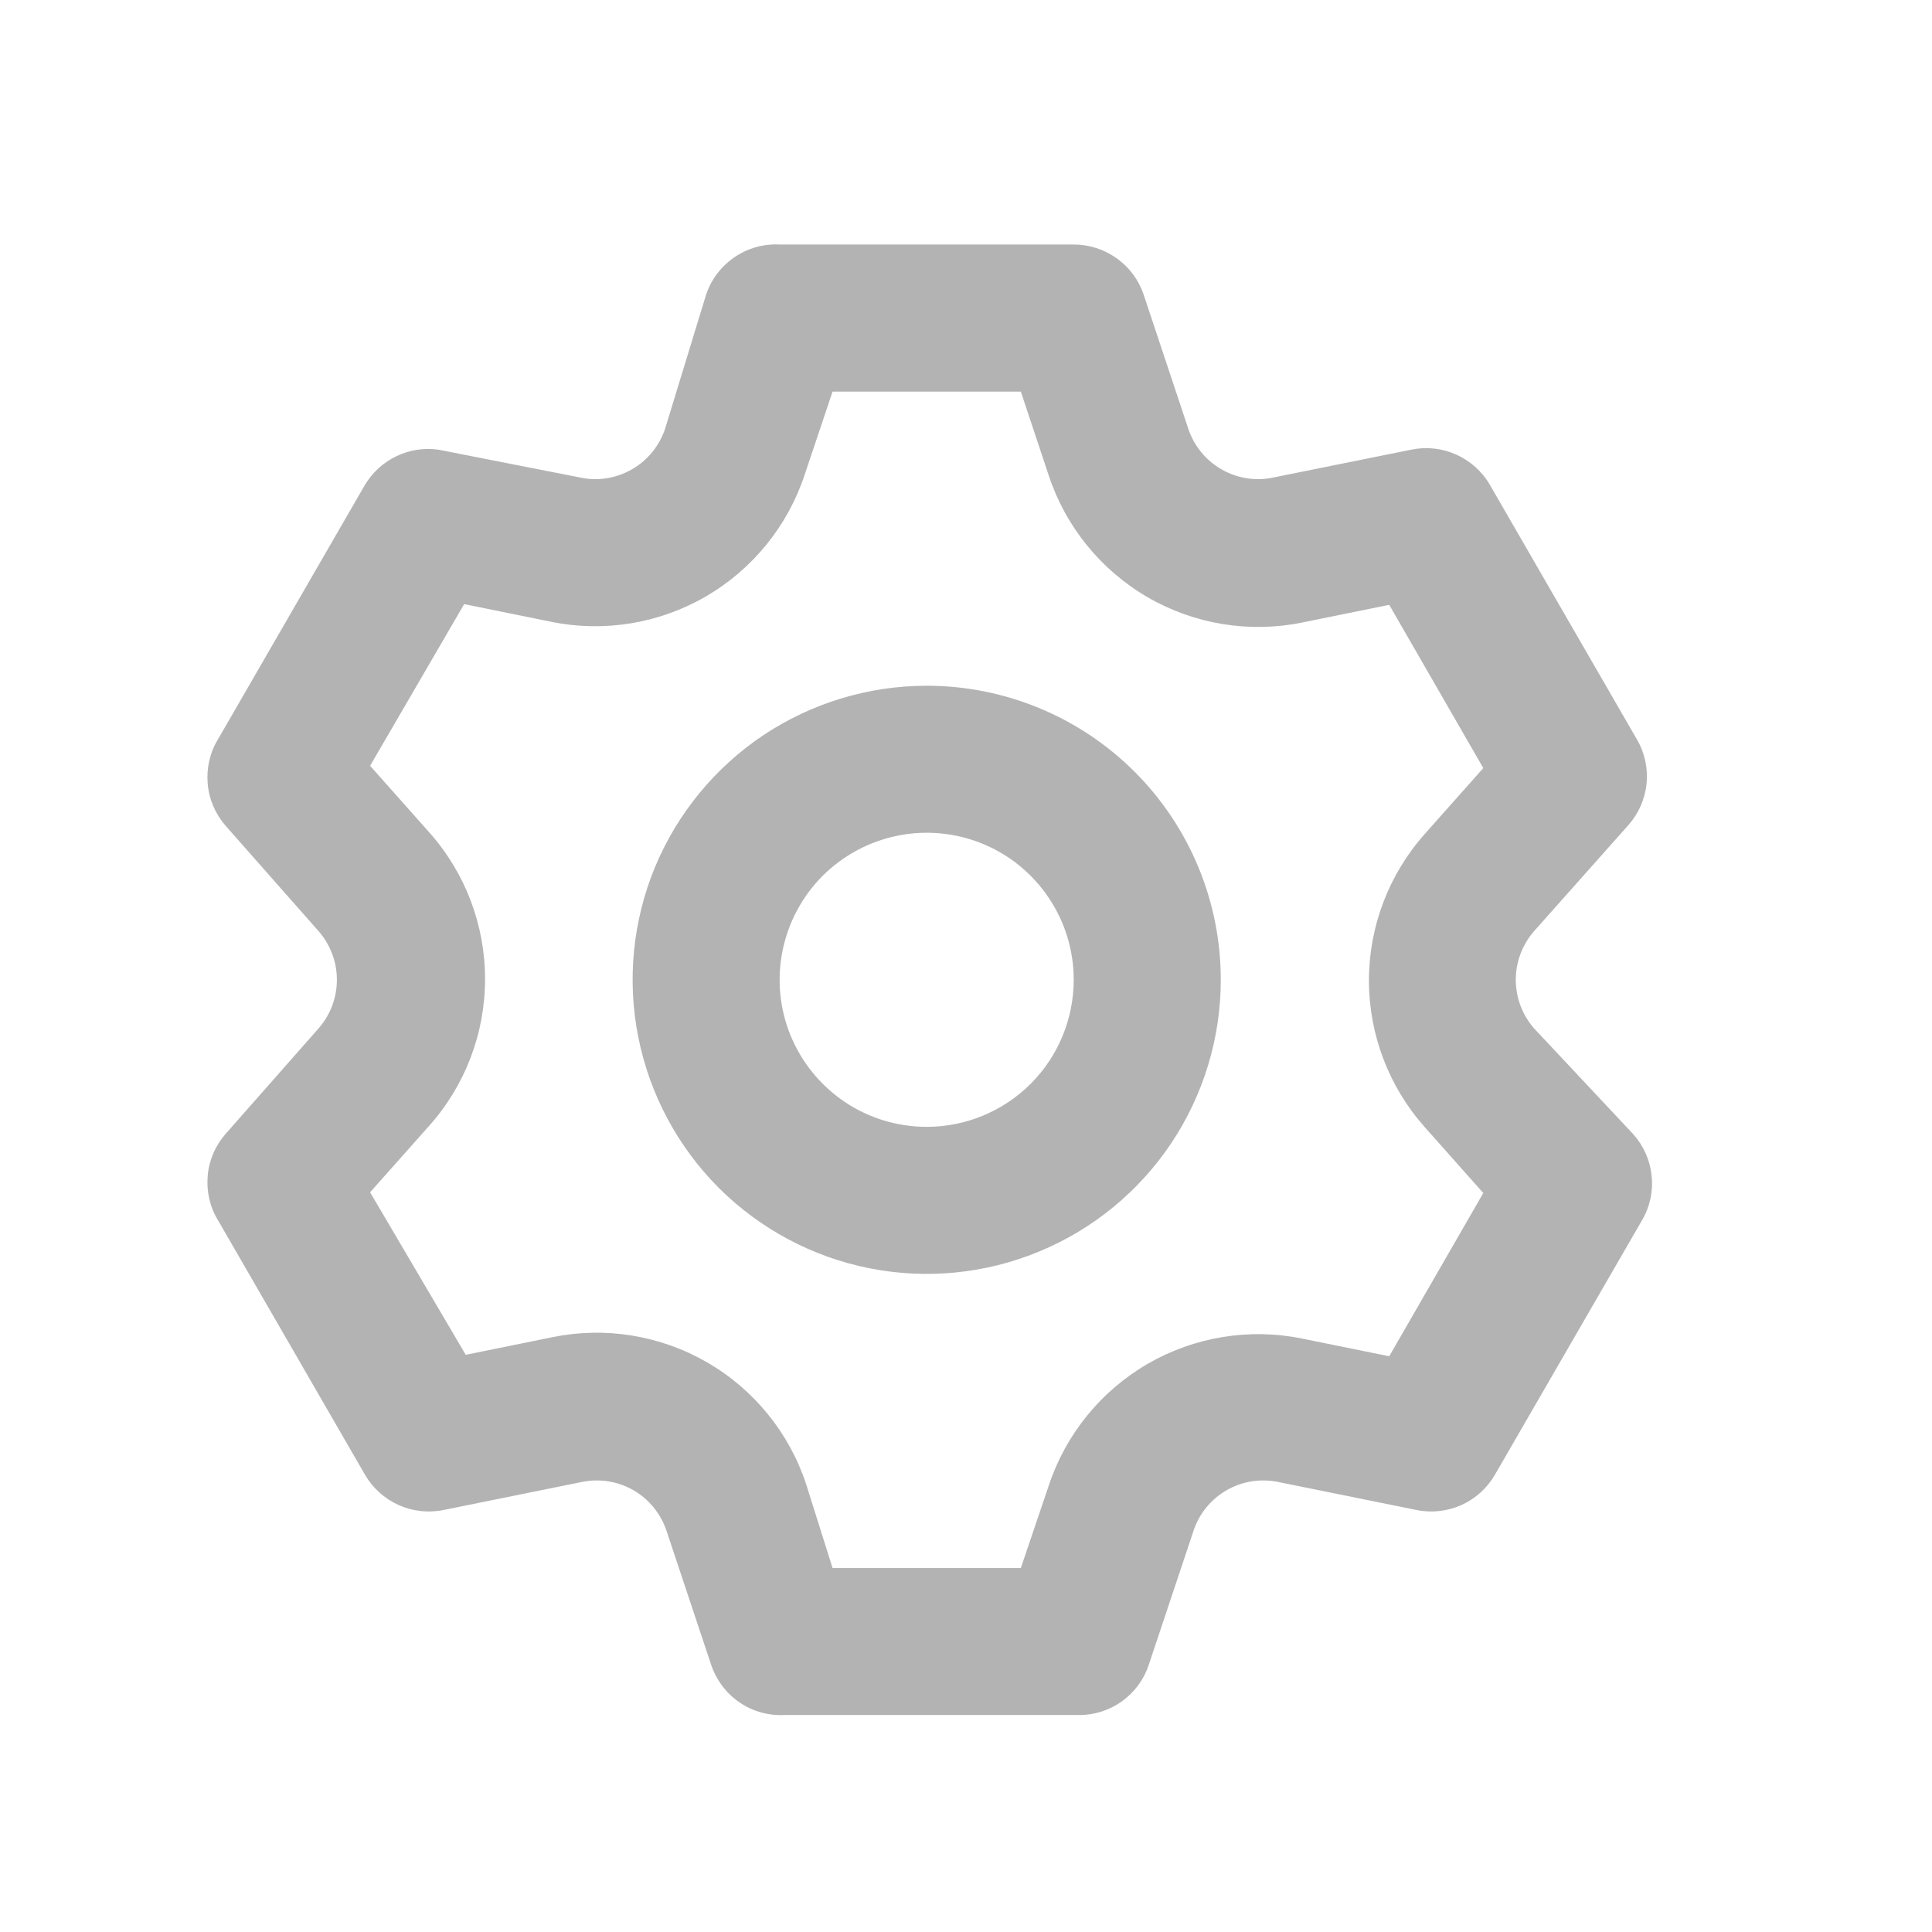 <svg width="16" height="16" viewBox="0 0 16 16" fill="none" xmlns="http://www.w3.org/2000/svg">
<g opacity="0.3">
<path d="M12.704 8.516C12.607 8.405 12.553 8.262 12.553 8.114C12.553 7.966 12.607 7.824 12.704 7.712L13.483 6.836C13.569 6.74 13.623 6.619 13.636 6.491C13.649 6.363 13.621 6.234 13.556 6.123L12.339 4.016C12.275 3.905 12.177 3.817 12.06 3.765C11.943 3.712 11.813 3.698 11.687 3.724L10.543 3.955C10.397 3.986 10.245 3.961 10.116 3.887C9.987 3.813 9.89 3.695 9.842 3.554L9.471 2.439C9.43 2.318 9.352 2.213 9.248 2.139C9.144 2.065 9.02 2.025 8.892 2.025H6.457C6.324 2.018 6.192 2.055 6.083 2.13C5.973 2.205 5.89 2.313 5.848 2.439L5.507 3.554C5.459 3.695 5.362 3.813 5.233 3.887C5.104 3.961 4.952 3.986 4.807 3.955L3.631 3.724C3.512 3.707 3.391 3.726 3.283 3.778C3.174 3.83 3.084 3.913 3.022 4.016L1.805 6.123C1.738 6.233 1.709 6.361 1.72 6.489C1.73 6.617 1.782 6.738 1.866 6.836L2.639 7.712C2.736 7.824 2.79 7.966 2.79 8.114C2.79 8.262 2.736 8.405 2.639 8.516L1.866 9.393C1.782 9.49 1.73 9.611 1.72 9.739C1.709 9.867 1.738 9.995 1.805 10.105L3.022 12.212C3.086 12.323 3.184 12.411 3.301 12.464C3.418 12.516 3.548 12.531 3.674 12.505L4.819 12.273C4.964 12.243 5.116 12.267 5.245 12.341C5.374 12.415 5.471 12.534 5.519 12.675L5.89 13.789C5.933 13.915 6.015 14.024 6.125 14.099C6.235 14.174 6.367 14.21 6.499 14.203H8.935C9.063 14.204 9.187 14.164 9.291 14.09C9.395 14.015 9.473 13.91 9.513 13.789L9.885 12.675C9.932 12.534 10.03 12.415 10.159 12.341C10.288 12.267 10.439 12.243 10.585 12.273L11.73 12.505C11.855 12.531 11.986 12.516 12.103 12.464C12.22 12.411 12.317 12.323 12.381 12.212L13.599 10.105C13.664 9.994 13.692 9.865 13.678 9.737C13.665 9.609 13.612 9.489 13.526 9.393L12.704 8.516ZM11.797 9.332L12.284 9.88L11.505 11.232L10.786 11.086C10.348 10.996 9.891 11.071 9.504 11.295C9.117 11.52 8.825 11.879 8.685 12.304L8.454 12.986H6.895L6.676 12.291C6.536 11.866 6.244 11.507 5.857 11.283C5.47 11.059 5.014 10.984 4.575 11.074L3.857 11.22L3.065 9.874L3.552 9.326C3.852 8.991 4.017 8.558 4.017 8.108C4.017 7.659 3.852 7.225 3.552 6.89L3.065 6.342L3.844 5.003L4.563 5.149C5.002 5.239 5.458 5.164 5.845 4.94C6.232 4.715 6.524 4.356 6.664 3.931L6.895 3.243H8.454L8.685 3.937C8.825 4.362 9.117 4.721 9.504 4.946C9.891 5.17 10.348 5.245 10.786 5.155L11.505 5.009L12.284 6.361L11.797 6.909C11.501 7.243 11.337 7.674 11.337 8.12C11.337 8.567 11.501 8.998 11.797 9.332ZM7.675 5.679C7.193 5.679 6.722 5.822 6.321 6.089C5.921 6.357 5.609 6.737 5.424 7.182C5.24 7.627 5.192 8.117 5.286 8.589C5.38 9.062 5.612 9.496 5.952 9.837C6.293 10.177 6.727 10.409 7.199 10.503C7.672 10.597 8.162 10.549 8.607 10.364C9.052 10.18 9.432 9.868 9.7 9.467C9.967 9.067 10.11 8.596 10.11 8.114C10.11 7.468 9.854 6.849 9.397 6.392C8.94 5.935 8.32 5.679 7.675 5.679ZM7.675 9.332C7.434 9.332 7.198 9.261 6.998 9.127C6.798 8.993 6.642 8.803 6.549 8.58C6.457 8.358 6.433 8.113 6.48 7.877C6.527 7.641 6.643 7.423 6.813 7.253C6.984 7.083 7.201 6.967 7.437 6.92C7.673 6.873 7.918 6.897 8.141 6.989C8.363 7.081 8.553 7.237 8.687 7.438C8.821 7.638 8.892 7.873 8.892 8.114C8.892 8.437 8.764 8.747 8.536 8.975C8.307 9.204 7.997 9.332 7.675 9.332Z" fill="black"/>
</g>
</svg>

